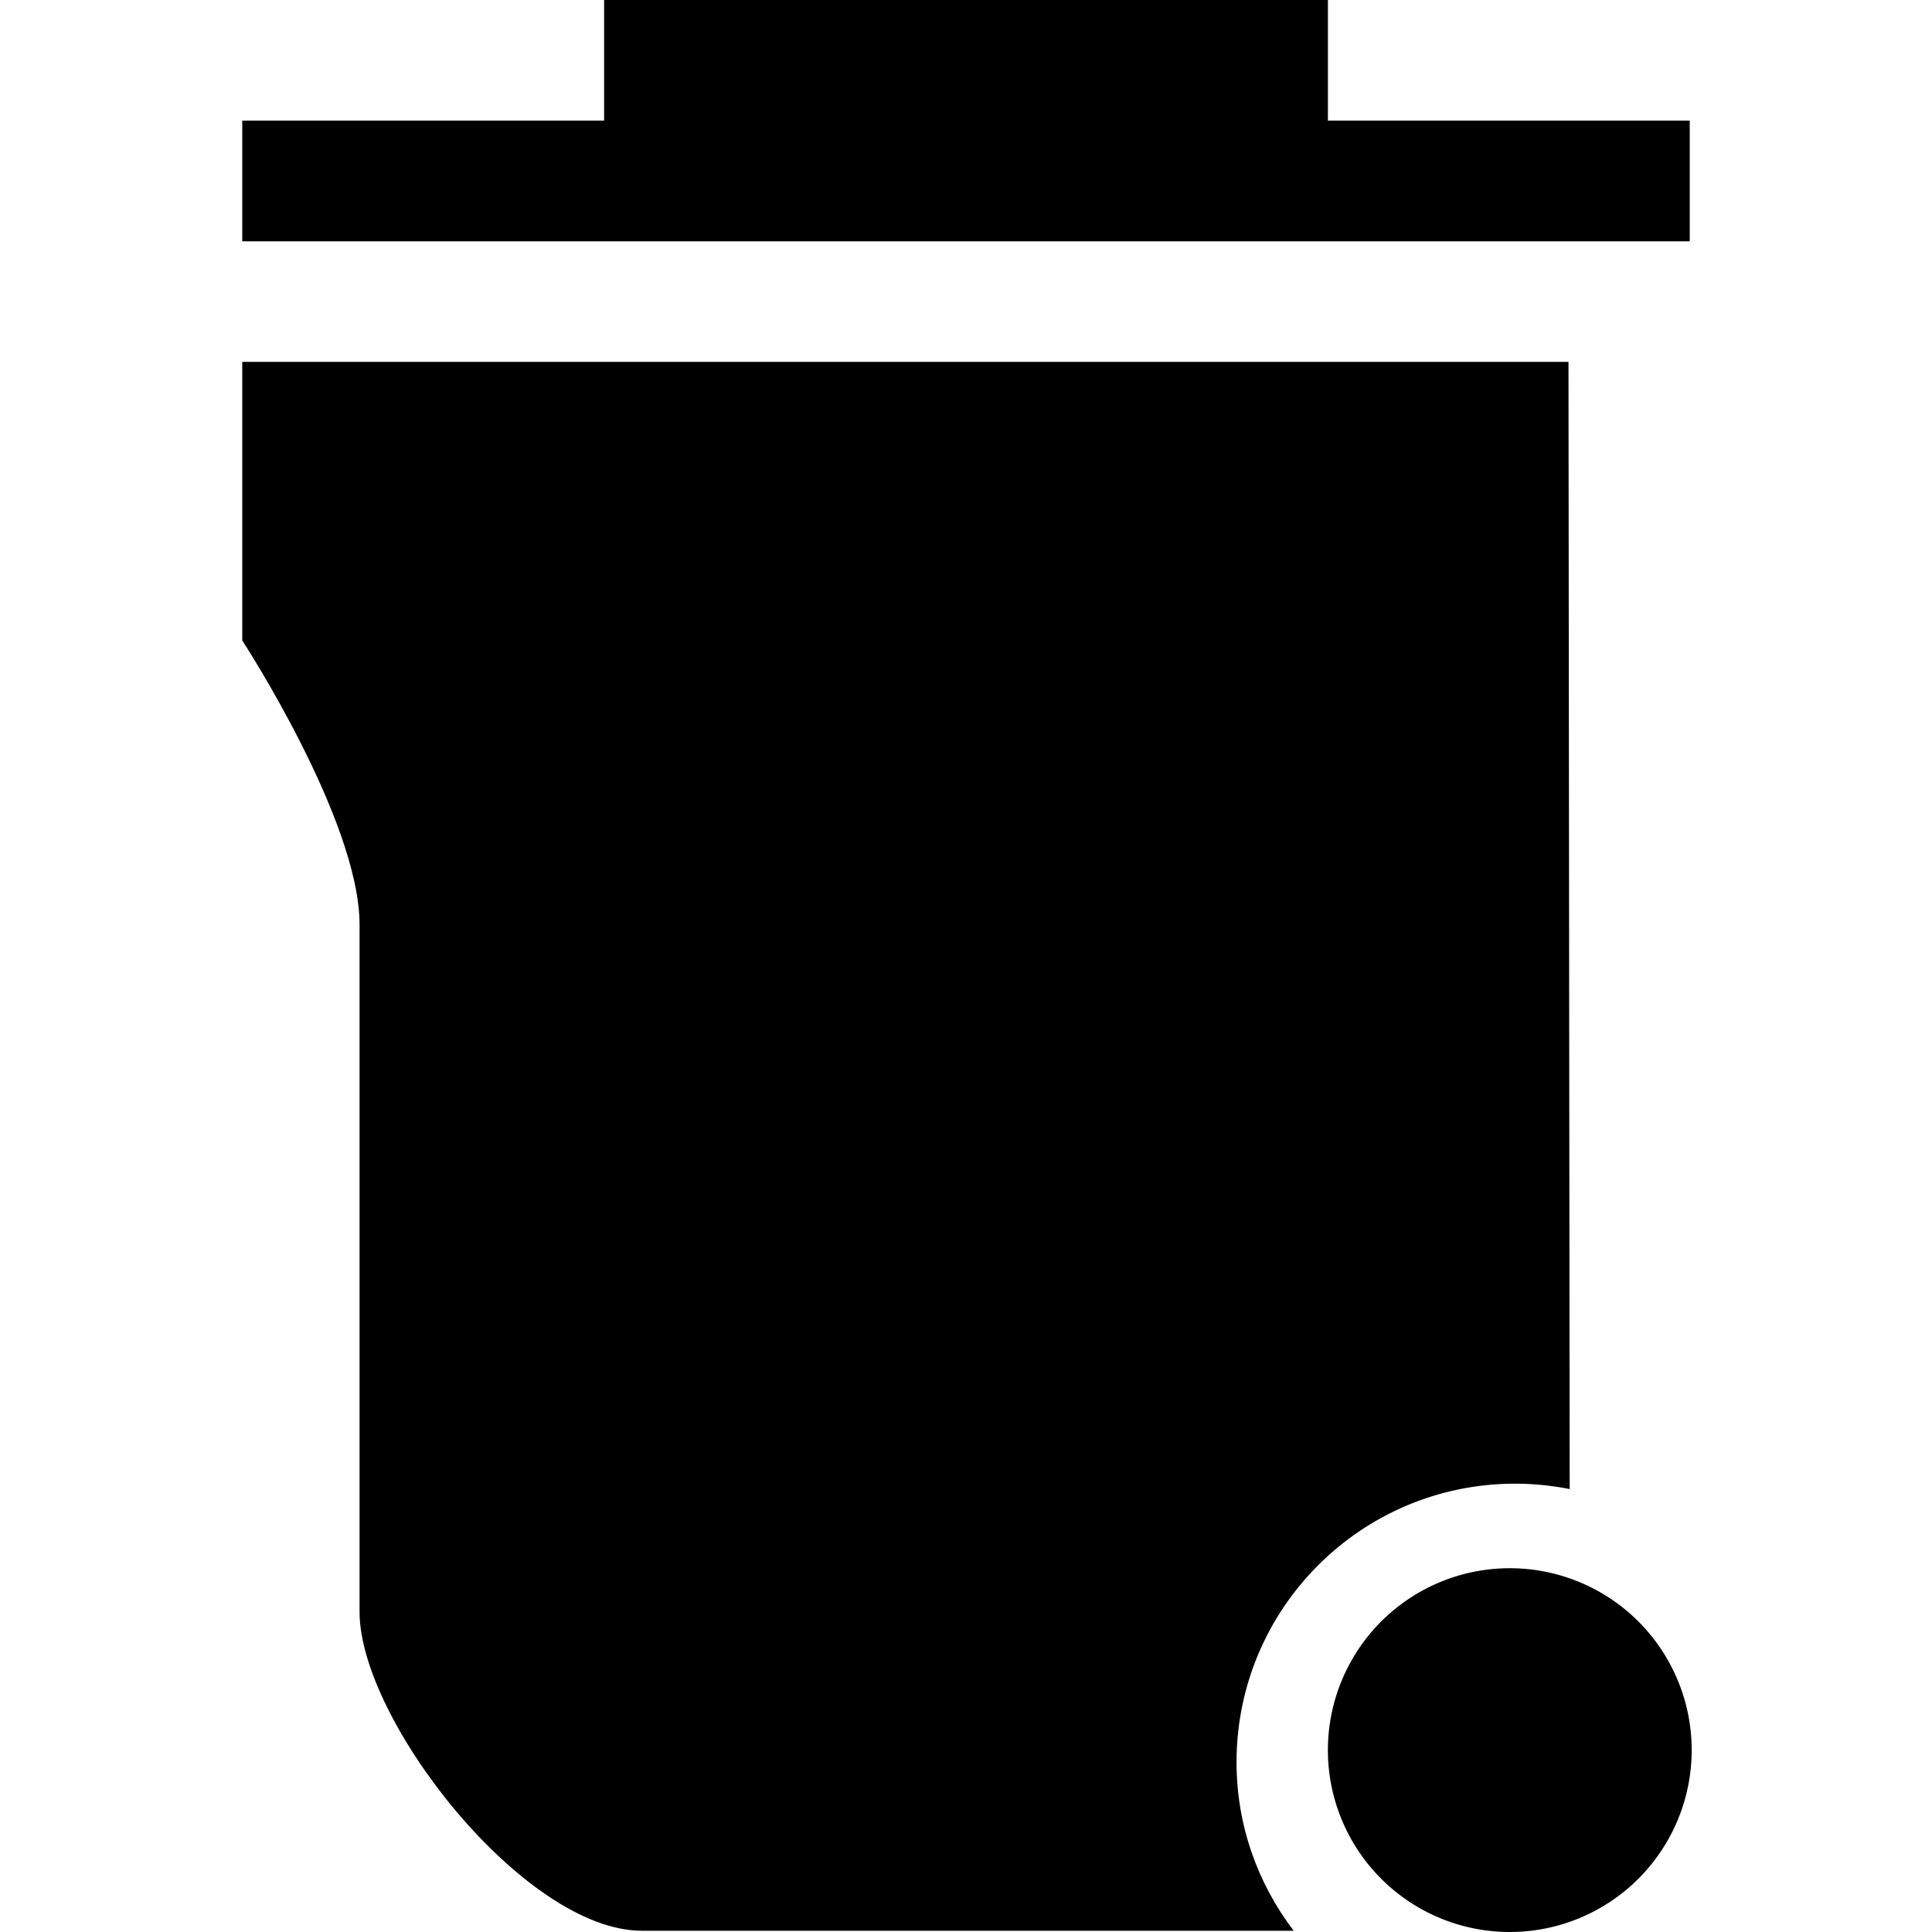 <?xml version="1.0" standalone="no"?><!DOCTYPE svg PUBLIC "-//W3C//DTD SVG 1.1//EN" "http://www.w3.org/Graphics/SVG/1.1/DTD/svg11.dtd"><svg t="1620613806492" class="icon" viewBox="0 0 1024 1024" version="1.1" xmlns="http://www.w3.org/2000/svg" p-id="6061" xmlns:xlink="http://www.w3.org/1999/xlink" width="200" height="200"><defs><style type="text/css"></style></defs><path d="M895.605 63.938H703.813V0H320.187v63.938H128.395v63.978h767.211zM803.036 786.372c9.9 0 19.571 1.019 28.932 2.867L831.328 191.813H128.395v147.646s62.179 95.257 62.179 150.633V854.366c0 57.314 87.425 168.965 149.604 168.965h345.493c-18.922-24.816-30.28-55.696-30.28-89.313-0.01-81.54 66.115-147.646 147.646-147.646z" p-id="6062"></path><path d="M800.219 927.594m-96.406 0a96.406 96.406 0 1 0 192.812 0 96.406 96.406 0 1 0-192.812 0Z" p-id="6063"></path></svg>